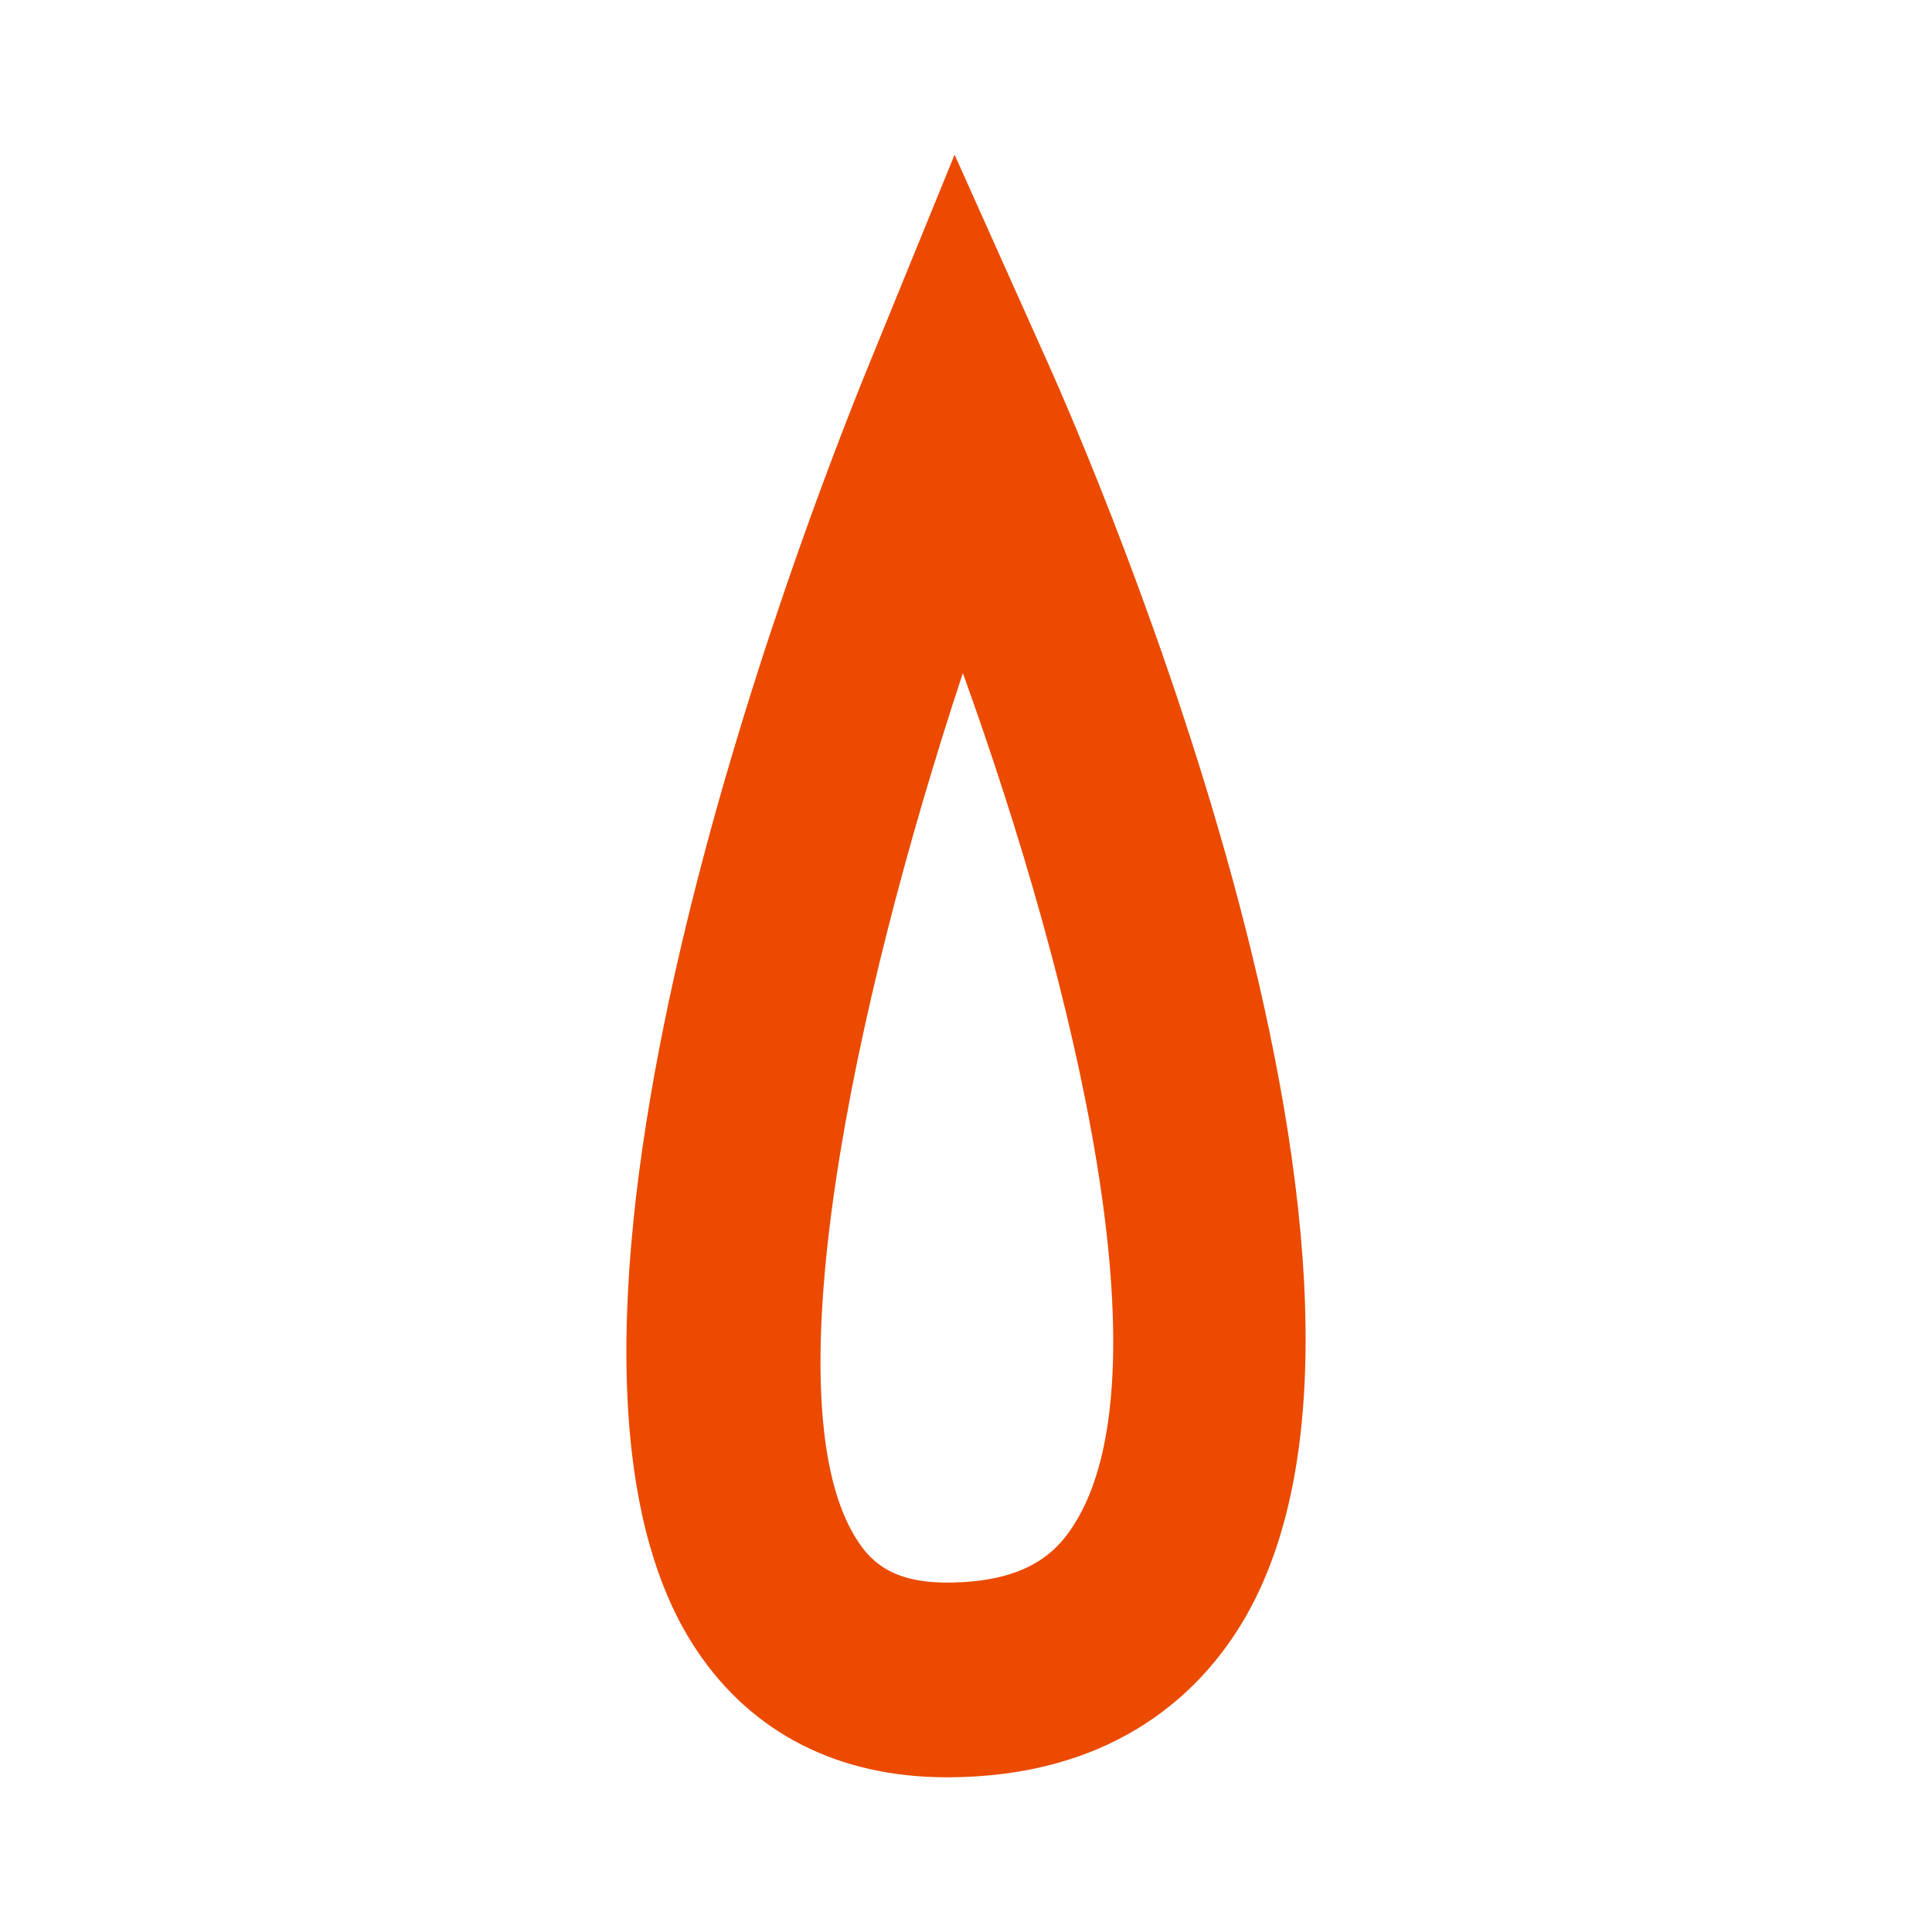 <svg width="512" height="512" viewBox="0 0 512 512" fill="none" xmlns="http://www.w3.org/2000/svg">
<rect width="512" height="512" fill="white"/>
<path d="M255.163 178.379C225.639 267.793 203.816 373.417 227.476 408.645C231.052 413.971 236.611 419.397 250.912 419.397C272.03 419.397 279.945 411.358 284.454 404.313C309.826 365.081 285.292 261.839 255.163 178.379ZM250.912 471C222.318 471 199.41 459.39 184.685 437.425C129.336 354.924 212.903 139.18 230.221 96.772L252.977 41L277.586 95.945C288.831 120.986 385.496 343.083 327.728 432.364C316.352 449.996 293.785 471 250.912 471Z" fill="#EB4A00"/>
</svg>
